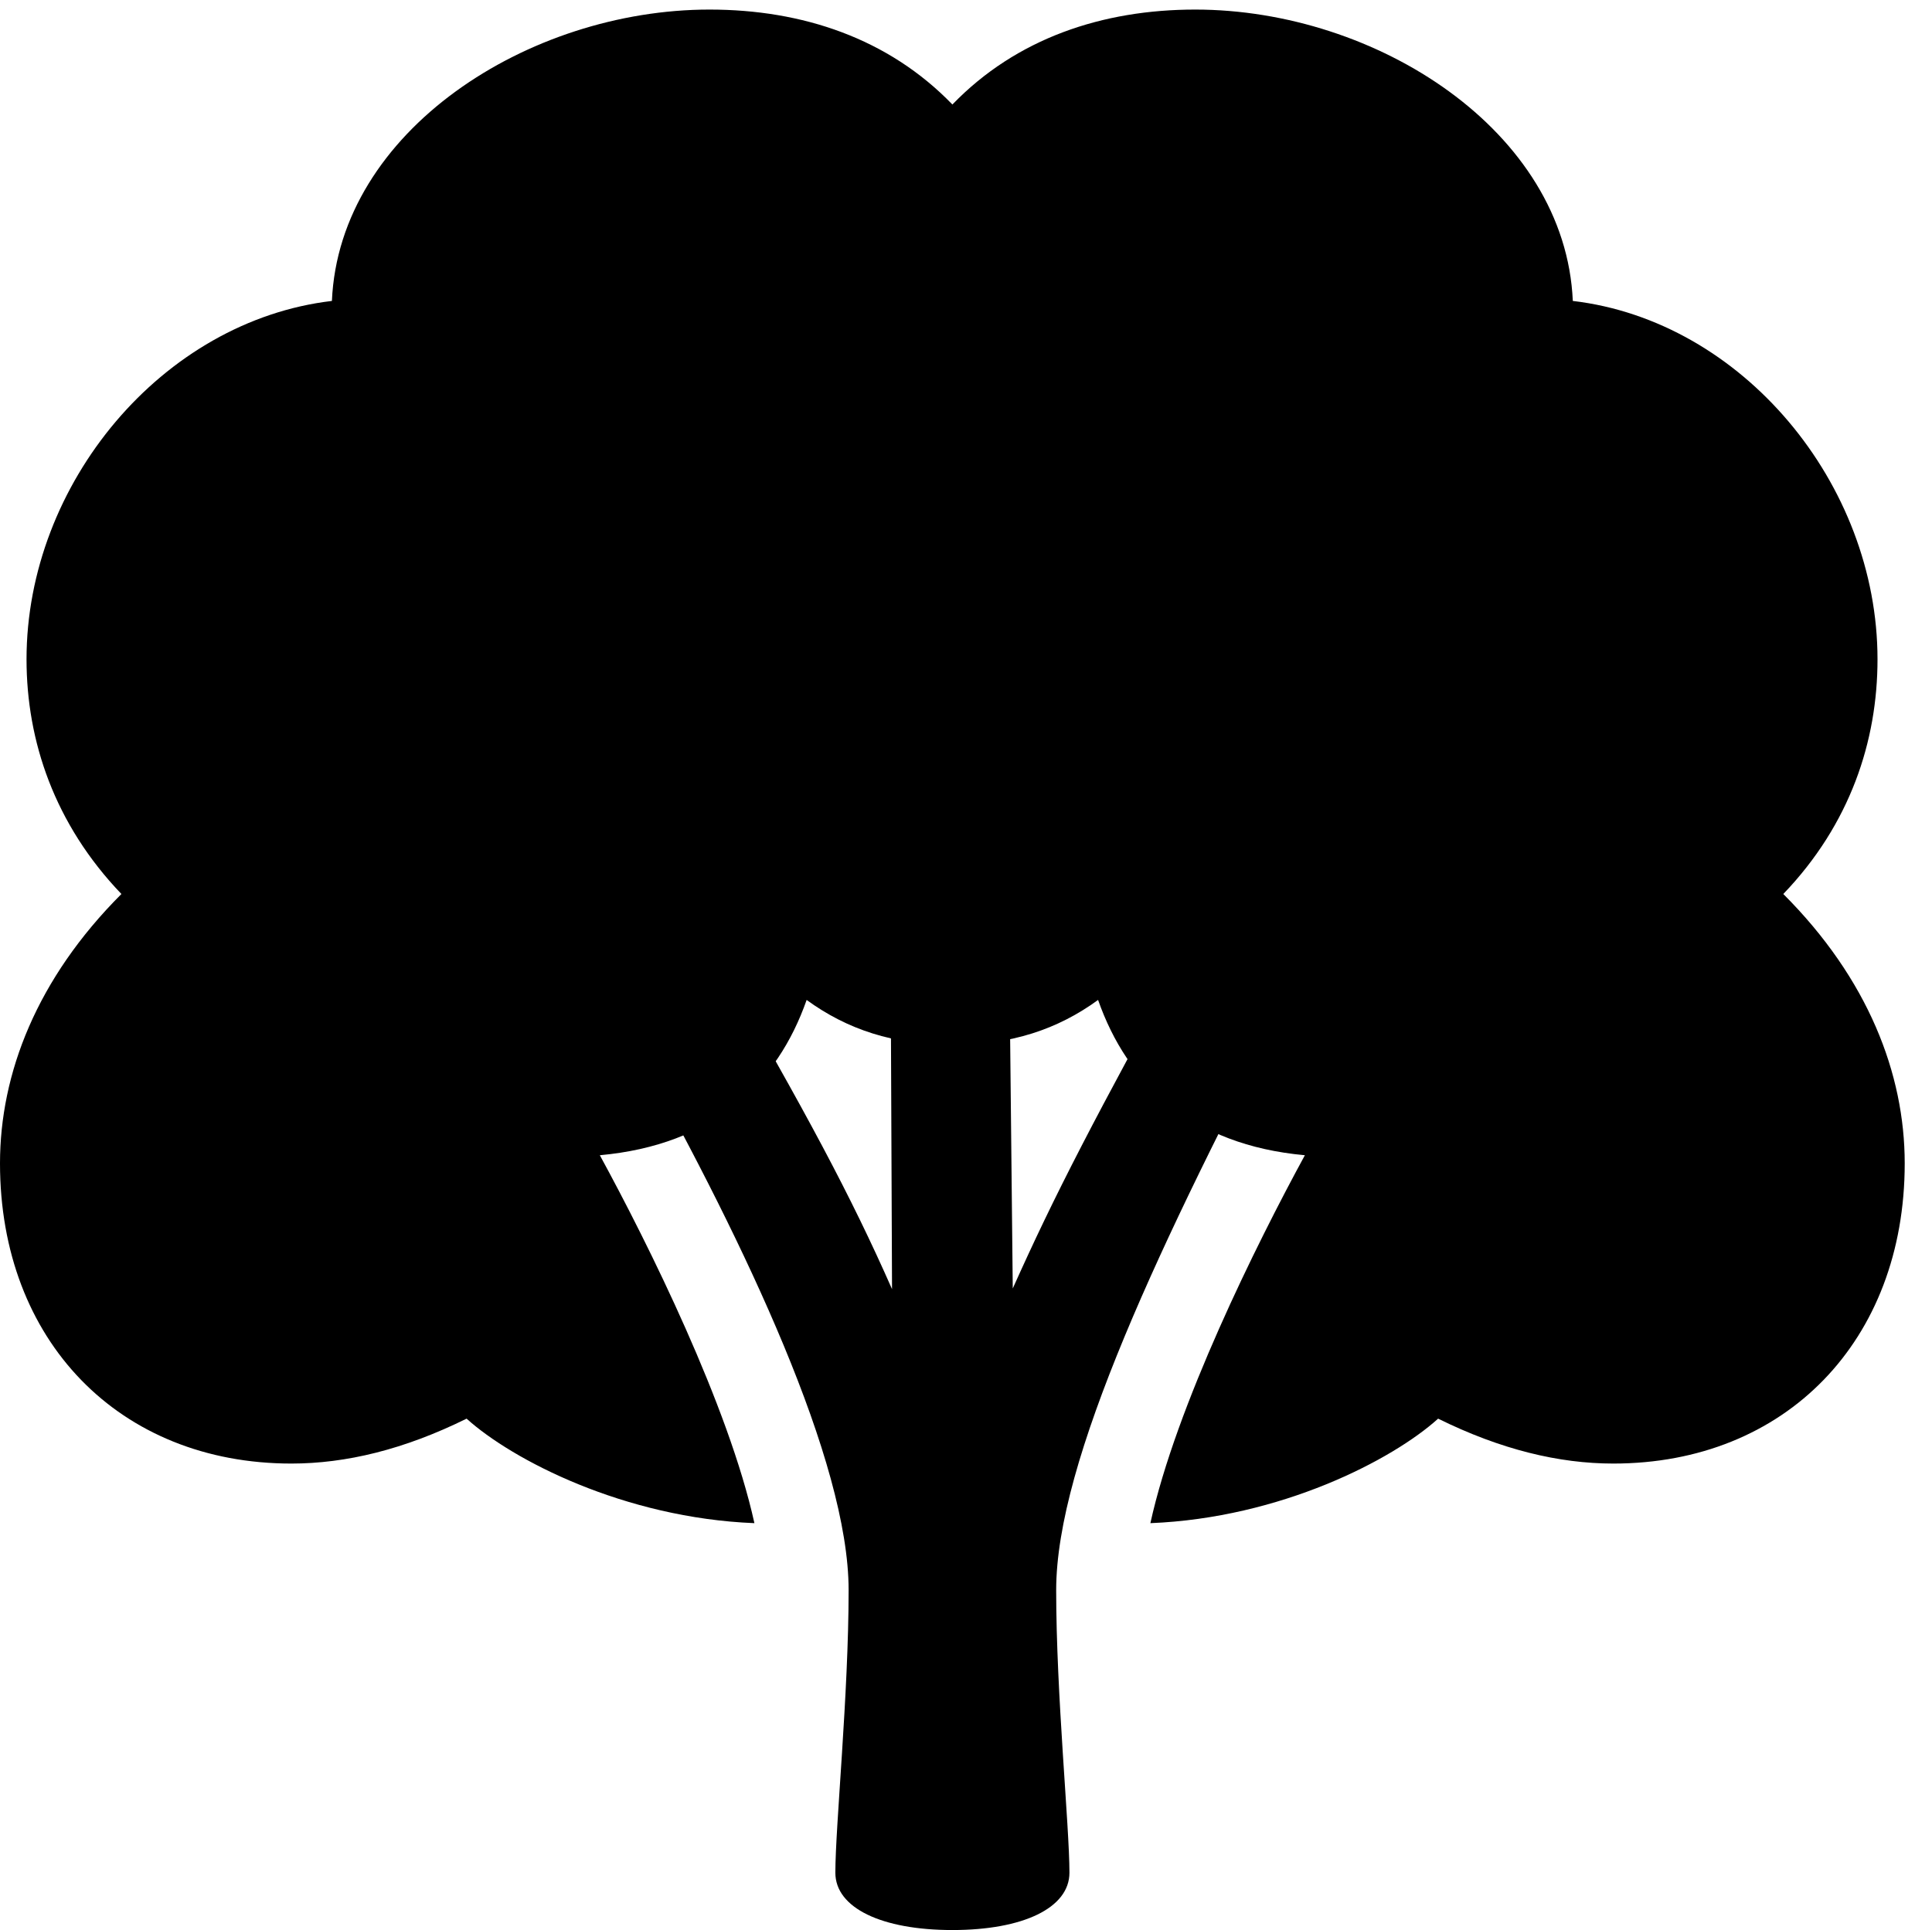 <svg version="1.1" xmlns="http://www.w3.org/2000/svg" xmlns:xlink="http://www.w3.org/1999/xlink" width="25.635" height="25.615" viewBox="0 0 25.635 25.615">
 <g>
  <rect height="25.615" opacity="0" width="25.635" x="0" y="0"/>
  <path d="M12.637 25.615C13.574 25.615 14.19 25.322 14.19 24.854C14.19 24.238 14.014 22.49 14.014 21.104C14.014 19.395 15.381 16.514 17.158 13.115L15.859 12.412C14.502 14.873 13.994 15.859 13.438 17.1L13.389 12.432L11.816 12.344L11.836 17.109C11.289 15.869 10.703 14.775 9.502 12.705L8.506 14.033C9.883 16.514 11.26 19.395 11.26 21.104C11.26 22.49 11.084 24.238 11.084 24.854C11.084 25.322 11.699 25.615 12.637 25.615Z" fill="currentColor"/>
  <path d="M0 15.44C0 17.793 1.582 19.424 3.867 19.424C4.59 19.424 5.361 19.238 6.191 18.828C6.797 19.375 8.281 20.146 10.01 20.215C9.668 18.662 8.604 16.514 7.959 15.332C9.463 15.195 10.312 14.385 10.703 13.271C11.24 13.662 11.855 13.867 12.637 13.867C13.418 13.867 14.033 13.662 14.57 13.271C14.961 14.385 15.81 15.195 17.314 15.332C16.67 16.514 15.605 18.662 15.264 20.215C16.992 20.146 18.477 19.375 19.082 18.828C19.912 19.238 20.684 19.424 21.406 19.424C23.691 19.424 25.273 17.793 25.273 15.44C25.273 14.248 24.785 12.988 23.662 11.865C24.551 10.938 24.912 9.834 24.912 8.75C24.912 6.416 23.115 4.258 20.869 3.994C20.771 1.738 18.262 0.127 15.859 0.127C14.629 0.127 13.486 0.508 12.637 1.387C11.787 0.508 10.645 0.127 9.414 0.127C7.012 0.127 4.502 1.738 4.404 3.994C2.158 4.258 0.352 6.416 0.352 8.75C0.352 9.834 0.723 10.938 1.611 11.865C0.488 12.988 0 14.248 0 15.44Z" fill="currentColor"/>
 </g>
</svg>

